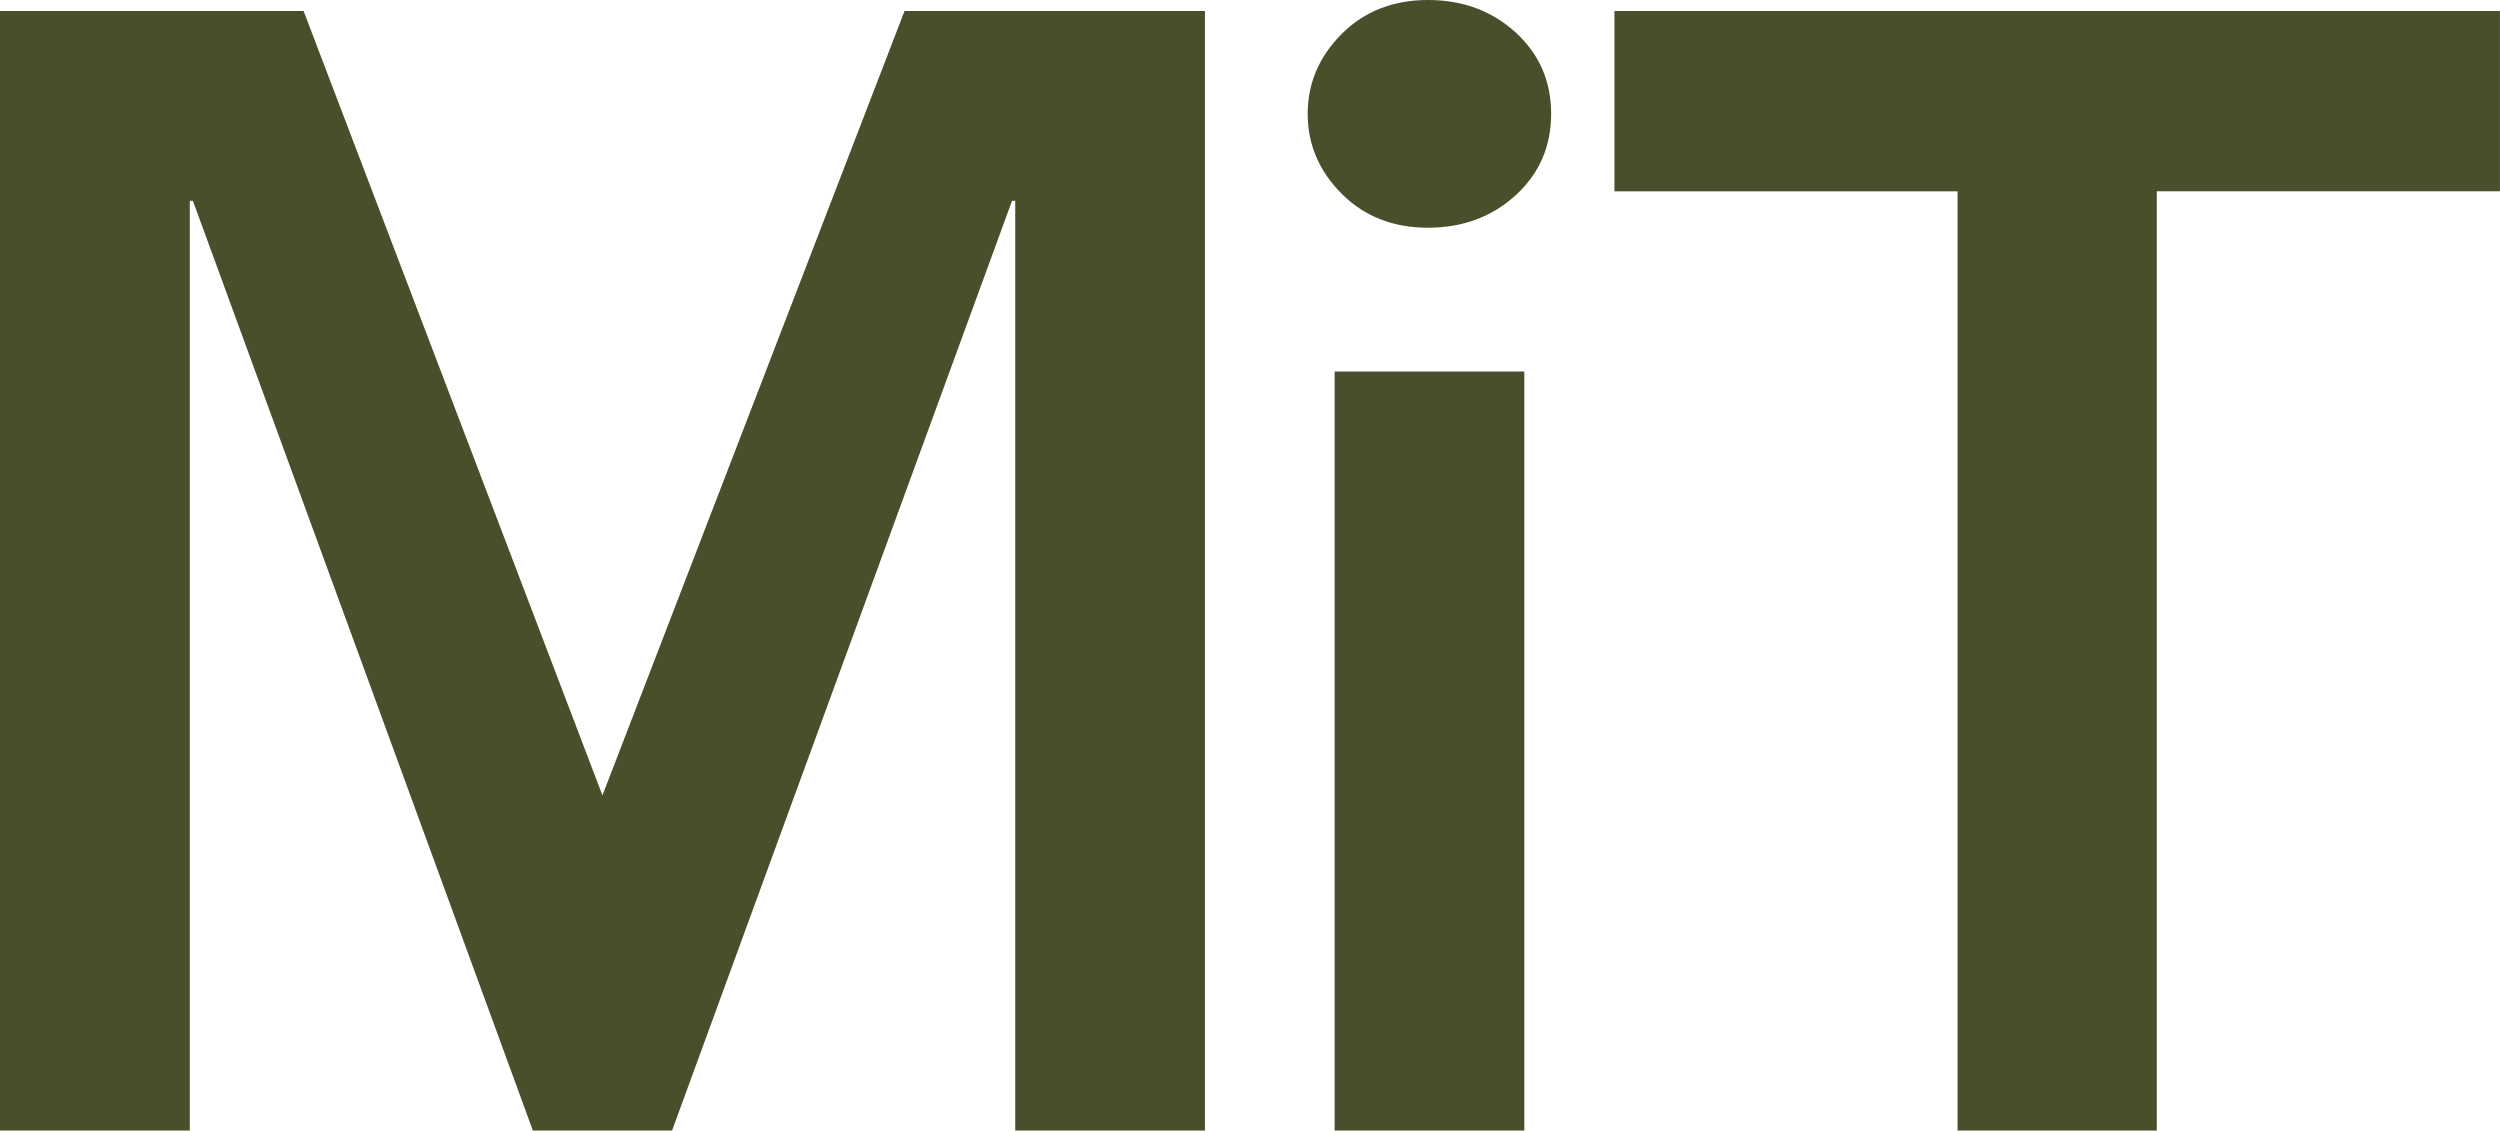 <?xml version="1.0" encoding="utf-8"?>
<!-- Generator: Adobe Illustrator 22.0.0, SVG Export Plug-In . SVG Version: 6.00 Build 0)  -->
<svg version="1.1" id="Layer_1" xmlns="http://www.w3.org/2000/svg" xmlns:xlink="http://www.w3.org/1999/xlink" x="0px" y="0px"
	 viewBox="0 0 53.071 24" style="enable-background:new 0 0 53.071 24;" xml:space="preserve">
<style type="text/css">
	.st0{fill:#47502B;}
</style>
<g>
	<path class="st0" d="M0,0.234h6.445l6.344,16.65L19.202,0.234h6.377V24h-4.027V4.263h-0.068L14.267,24
		h-2.955L4.095,4.263H4.029V24H0V0.234z"/>
	<path class="st0" d="M27.76,2.417c0-0.649,0.242-1.214,0.721-1.696C28.962,0.241,29.573,0,30.311,0
		c0.739,0,1.359,0.229,1.863,0.688c0.502,0.459,0.754,1.035,0.754,1.729s-0.252,1.27-0.754,1.729
		c-0.504,0.459-1.125,0.688-1.863,0.688c-0.739,0-1.349-0.241-1.831-0.722
		C28.002,3.631,27.76,3.066,27.76,2.417z M28.332,7.887h4.027V24H28.332V7.887z"/>
	<path class="st0" d="M41.557,4.061h-7.285V0.234h18.798v3.826h-7.285V24h-4.229V4.061z"/>
</g>
</svg>
